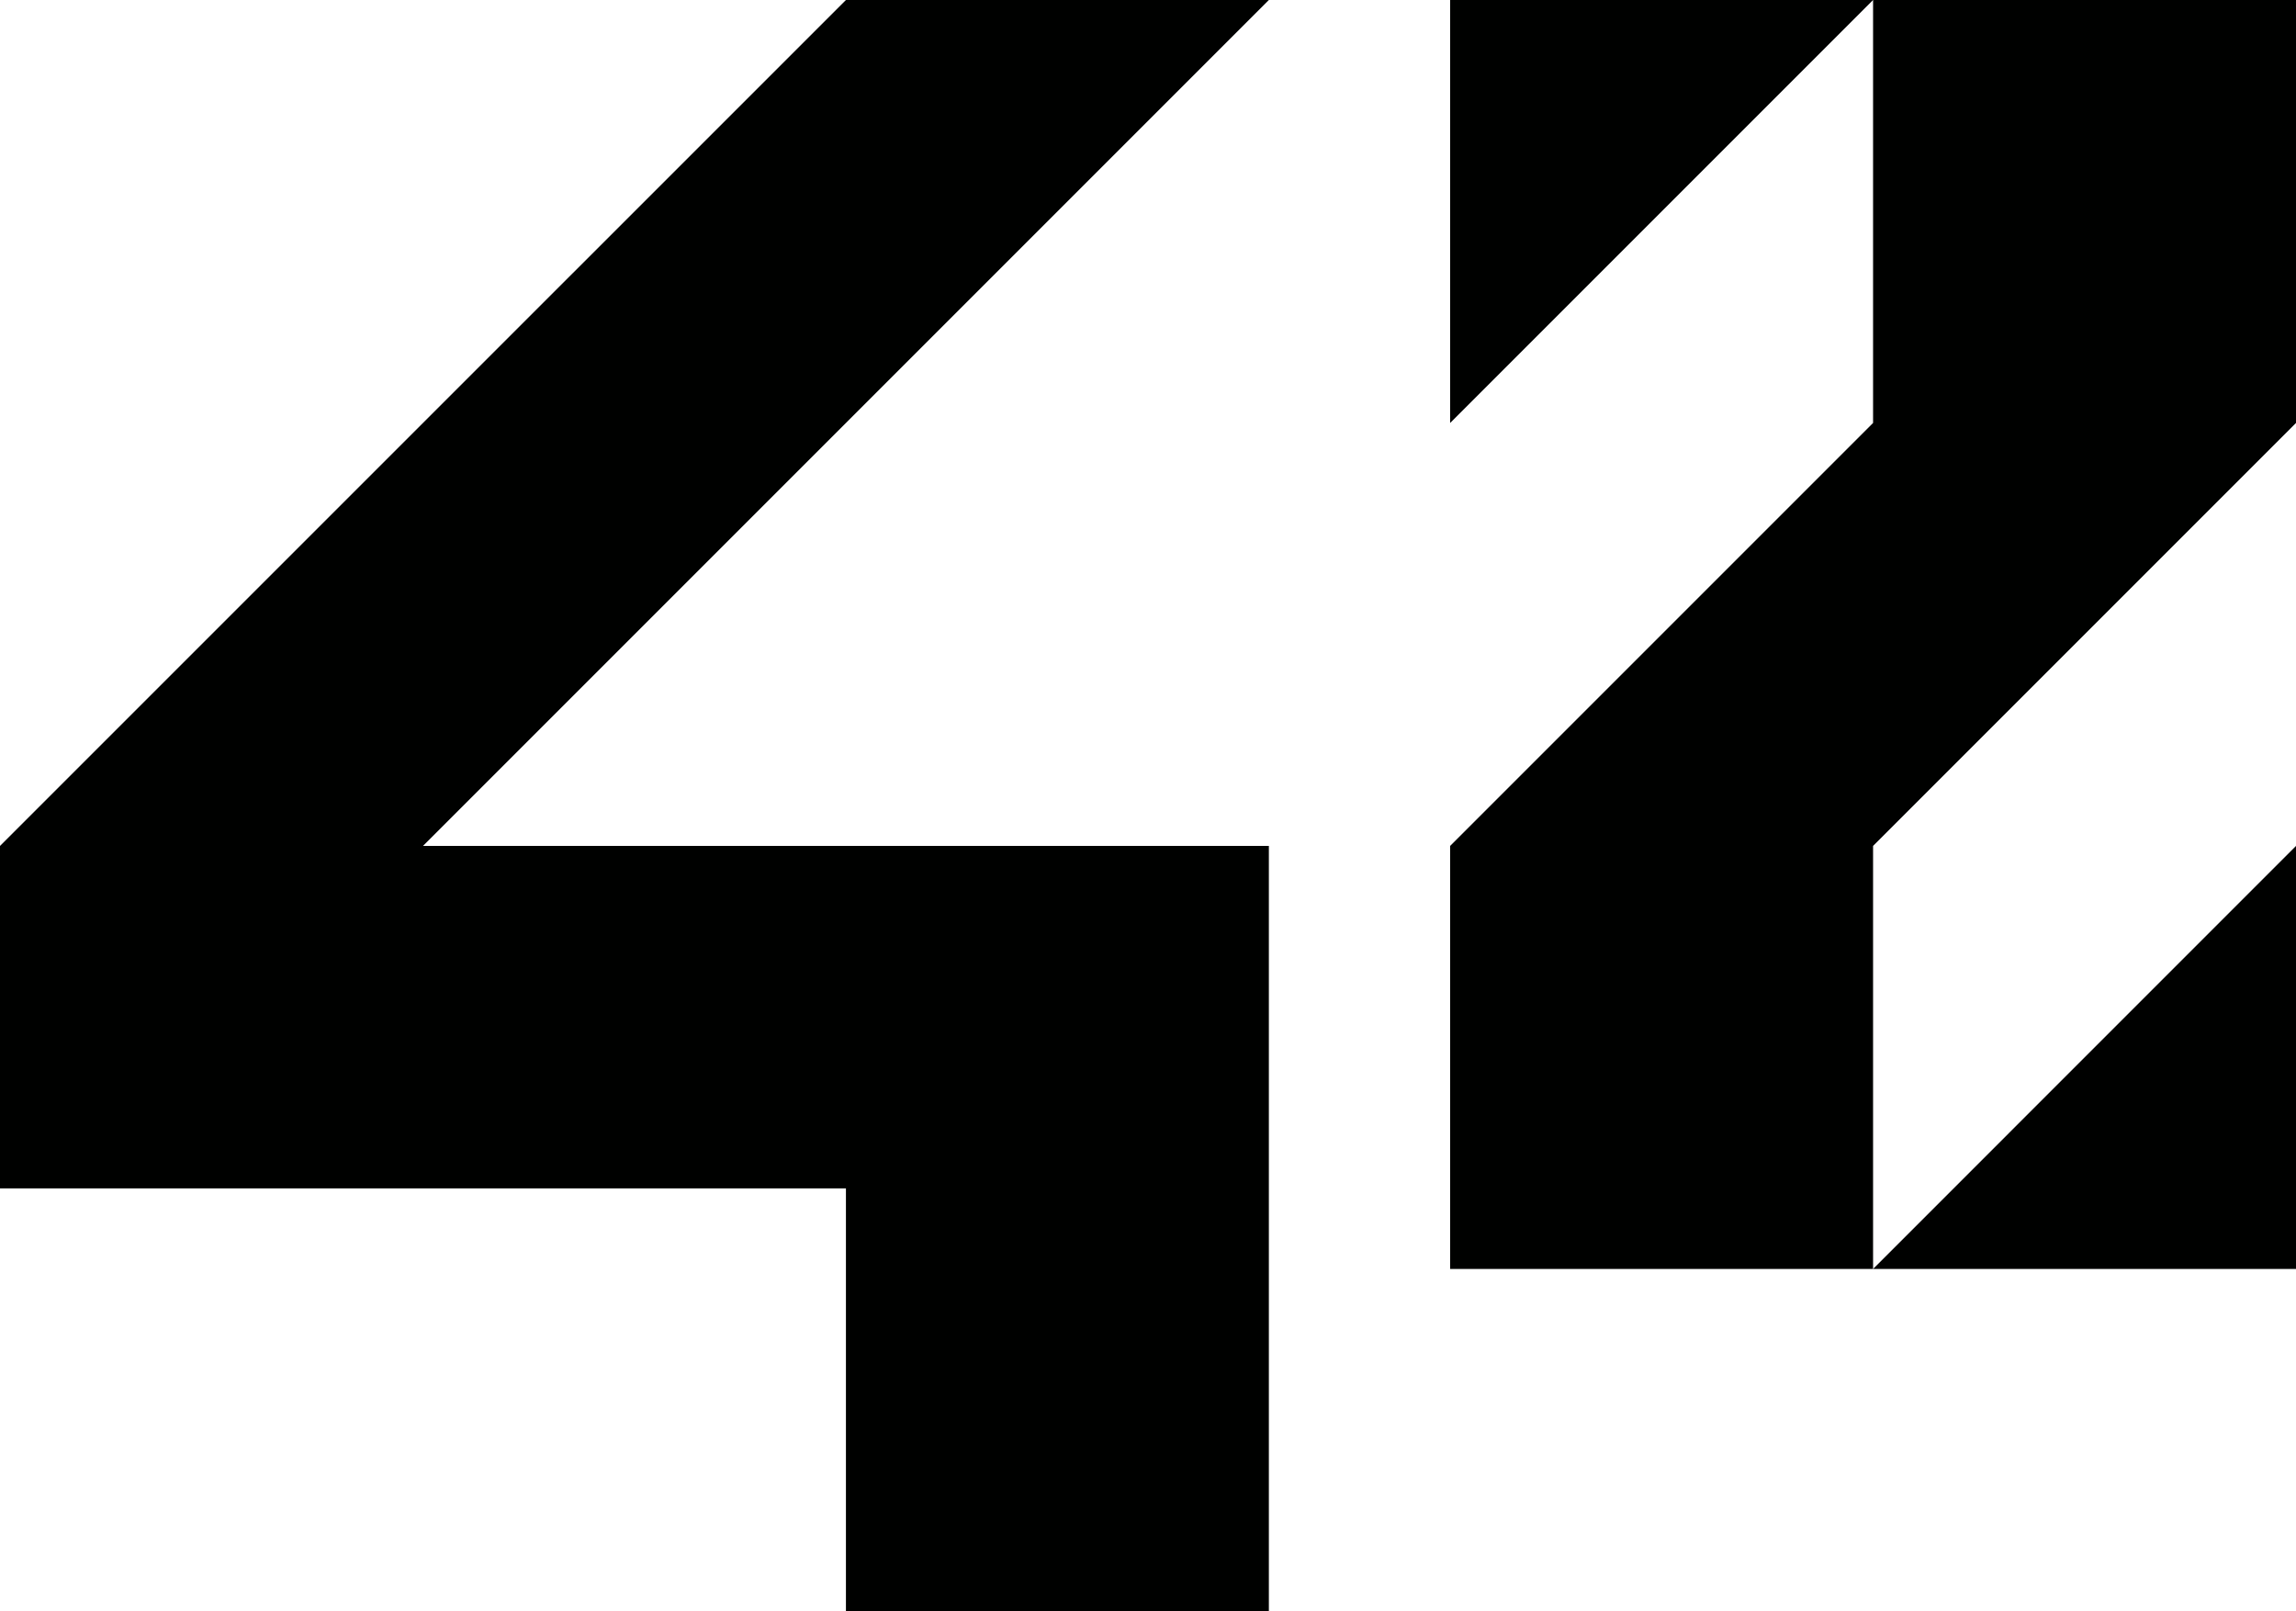 <?xml version="1.0" encoding="UTF-8" standalone="no"?>
<svg
   id="Calque_1"
   data-name="Calque 1"
   viewBox="0 0 323.23 226.83"
   version="1.1"
   sodipodi:docname="42_logo.svg"
   width="323.23"
   height="226.83"
   inkscape:version="1.4 (e7c3feb1, 2024-10-09)"
   xmlns:inkscape="http://www.inkscape.org/namespaces/inkscape"
   xmlns:sodipodi="http://sodipodi.sourceforge.net/DTD/sodipodi-0.dtd"
   xmlns="http://www.w3.org/2000/svg"
   xmlns:svg="http://www.w3.org/2000/svg">
  <sodipodi:namedview
     id="namedview11"
     pagecolor="#ffffff"
     bordercolor="#000000"
     borderopacity="0.25"
     inkscape:showpageshadow="2"
     inkscape:pageopacity="0.0"
     inkscape:pagecheckerboard="0"
     inkscape:deskcolor="#d1d1d1"
     inkscape:zoom="1.4246835"
     inkscape:cx="215.48646"
     inkscape:cy="169.16038"
     inkscape:window-width="1440"
     inkscape:window-height="847"
     inkscape:window-x="1133"
     inkscape:window-y="25"
     inkscape:window-maximized="0"
     inkscape:current-layer="Calque_1" />
  <defs
     id="defs1">
    <style
       id="style1">.cls-1{fill:#000100;}.cls-2{fill:#1d1d1b;}</style>
  </defs>
  <polygon
     class="cls-1"
     points="20.39,129.61 20.39,177.82 139.48,177.82 139.48,237.36 199.02,237.36 199.02,129.61 79.94,129.61 199.02,10.53 139.48,10.53 "
     id="polygon1"
     transform="translate(-20.39,-10.53)" />
  <polygon
     class="cls-1"
     points="224.54,10.53 224.54,70.07 284.08,10.53 "
     id="polygon2"
     transform="translate(-20.39,-10.53)" />
  <polygon
     class="cls-1"
     points="284.08,10.53 284.08,70.07 224.54,129.61 224.54,189.16 284.08,189.16 284.08,129.61 343.62,70.07 343.62,10.53 "
     id="polygon3"
     transform="translate(-20.39,-10.53)" />
  <polygon
     class="cls-1"
     points="343.62,189.16 343.62,129.61 284.08,189.16 "
     id="polygon4"
     transform="translate(-20.39,-10.53)" />
</svg>
